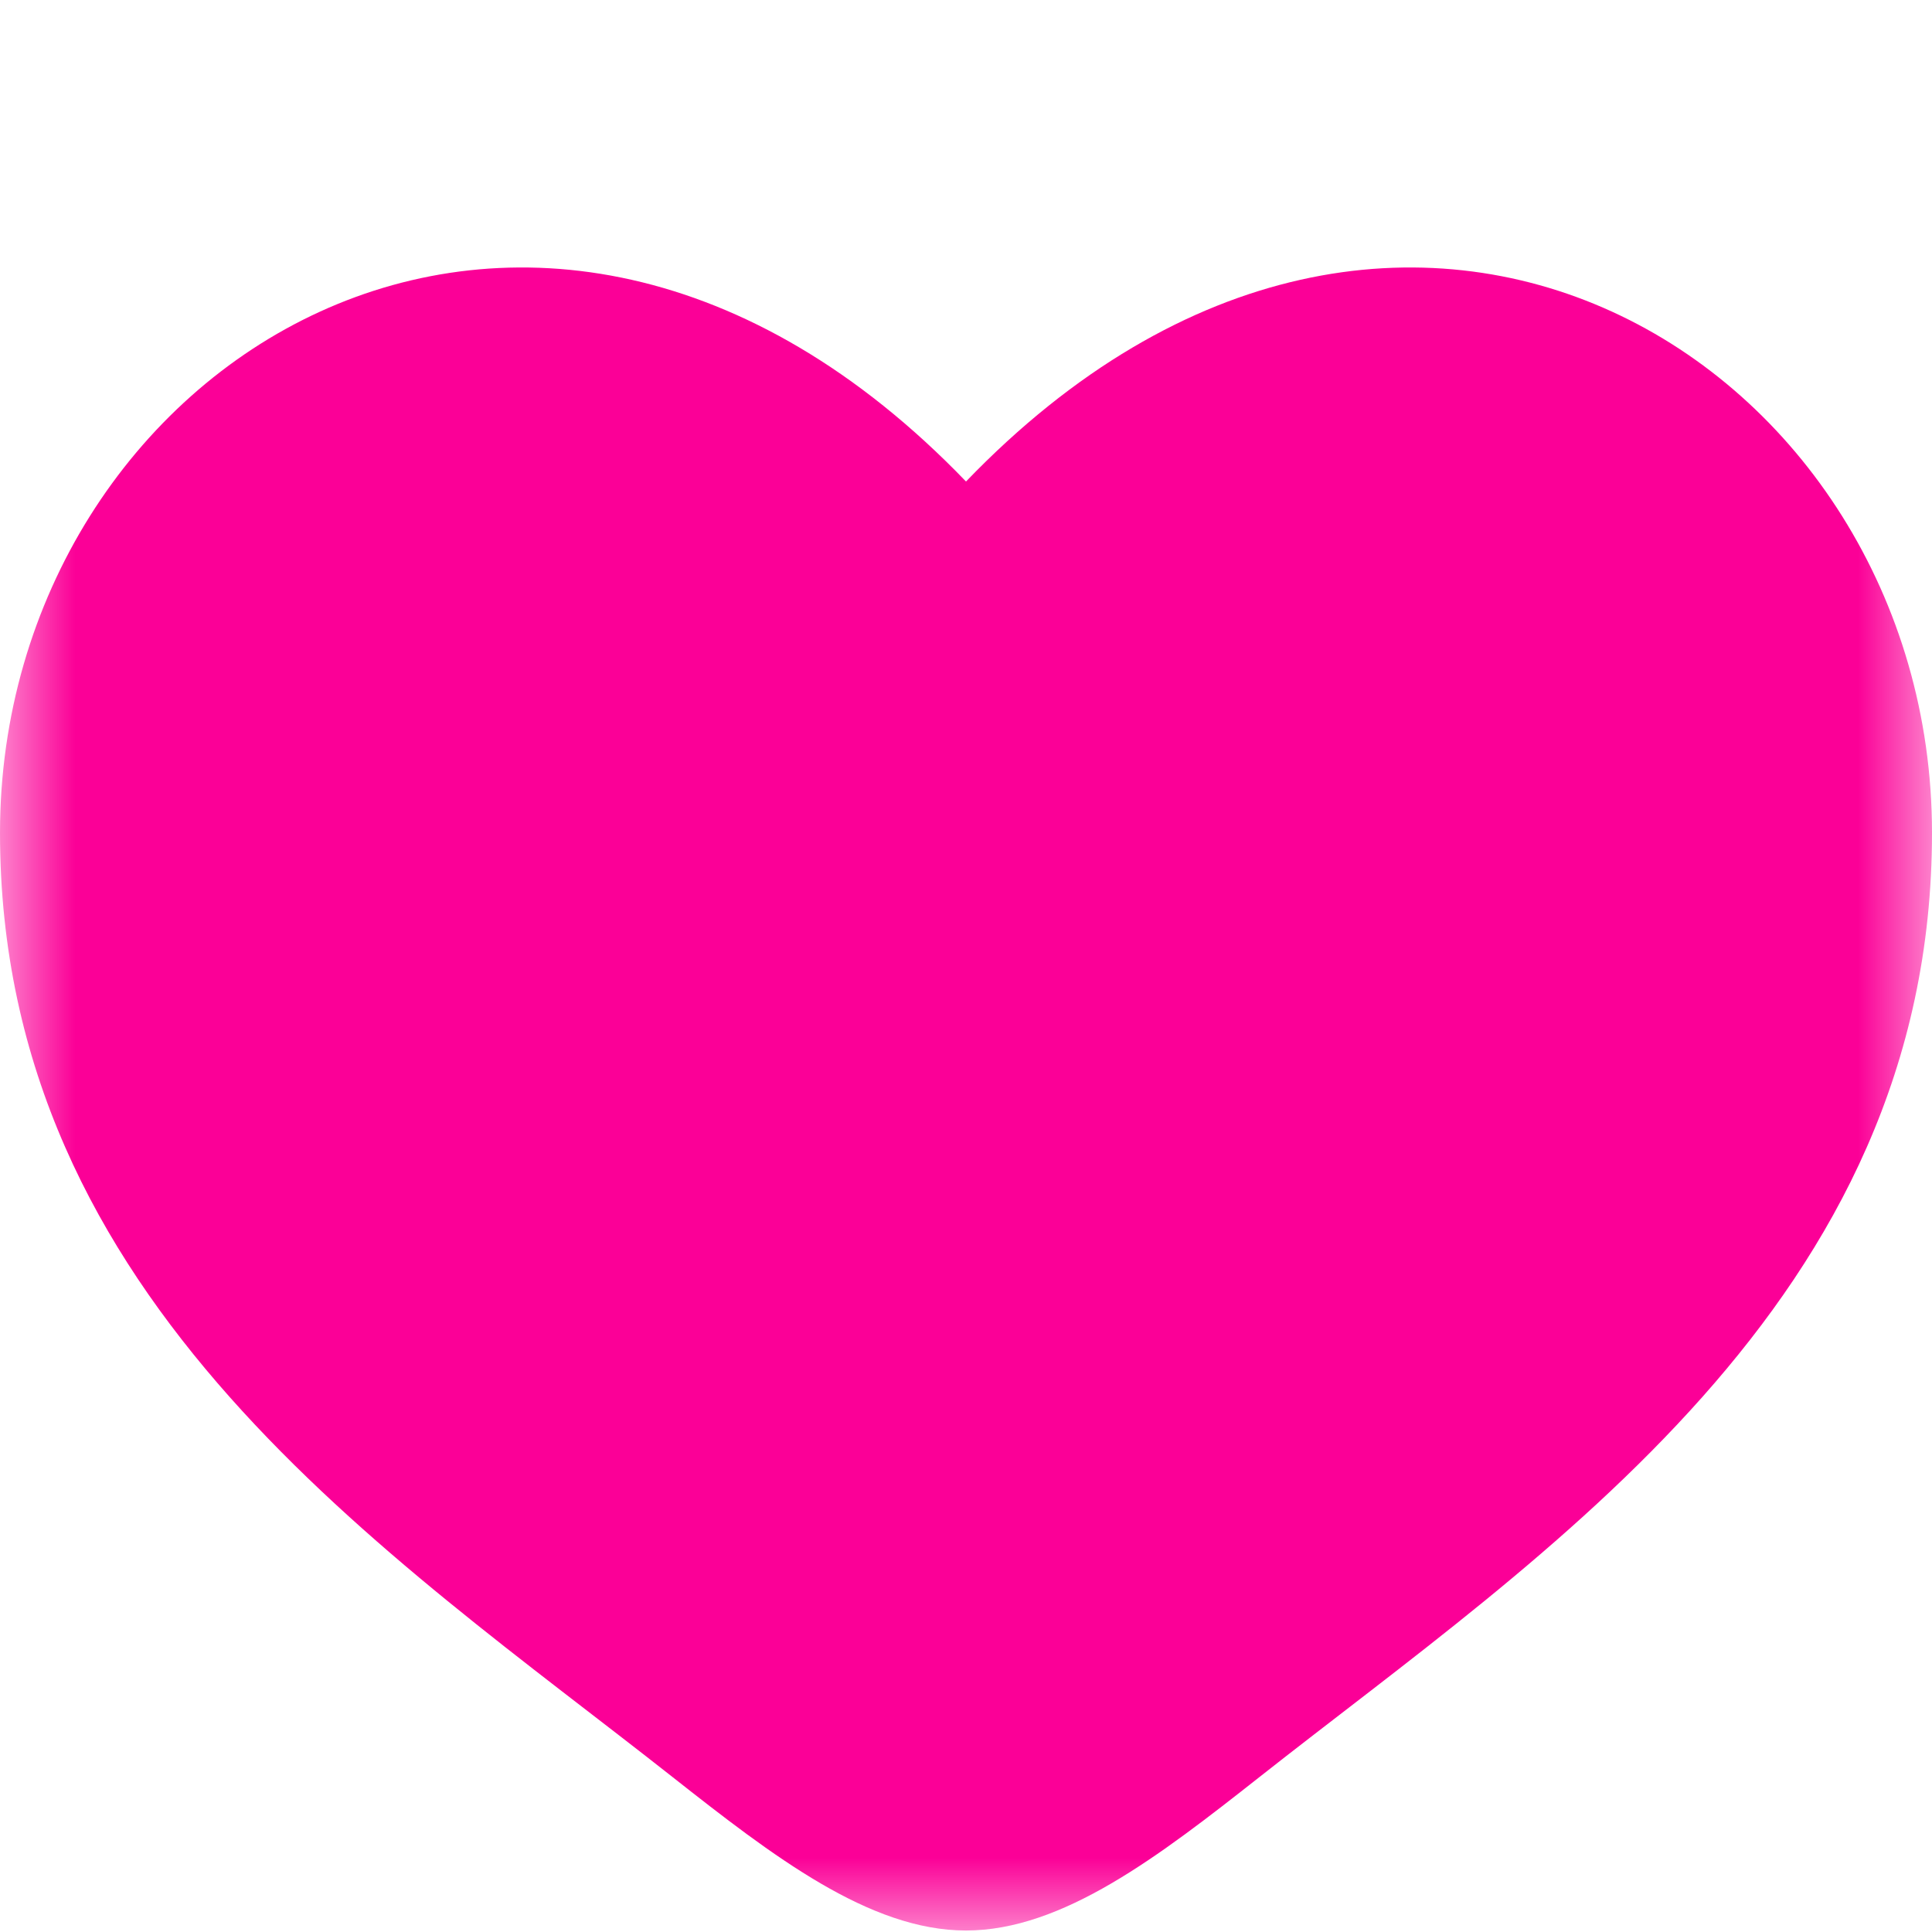 <svg width="13" height="13" viewBox="0 0 13 13" fill="none" xmlns="http://www.w3.org/2000/svg">
<mask id="mask0_135_7161" style="mask-type:luminance" maskUnits="userSpaceOnUse" x="0" y="0" width="13" height="13">
<path d="M13 0H0V13H13V0Z" fill="white"/>
</mask>
<g mask="url(#mask0_135_7161)">
<path d="M0 5.604C0 8.765 2.613 10.449 4.525 11.957C5.2 12.489 5.85 12.99 6.5 12.99C7.15 12.99 7.8 12.489 8.475 11.957C10.387 10.449 13 8.765 13 5.604C13 2.443 9.425 0.201 6.5 3.24C3.575 0.201 0 2.443 0 5.604Z" fill="#FB0097"/>
</g>
</svg>
